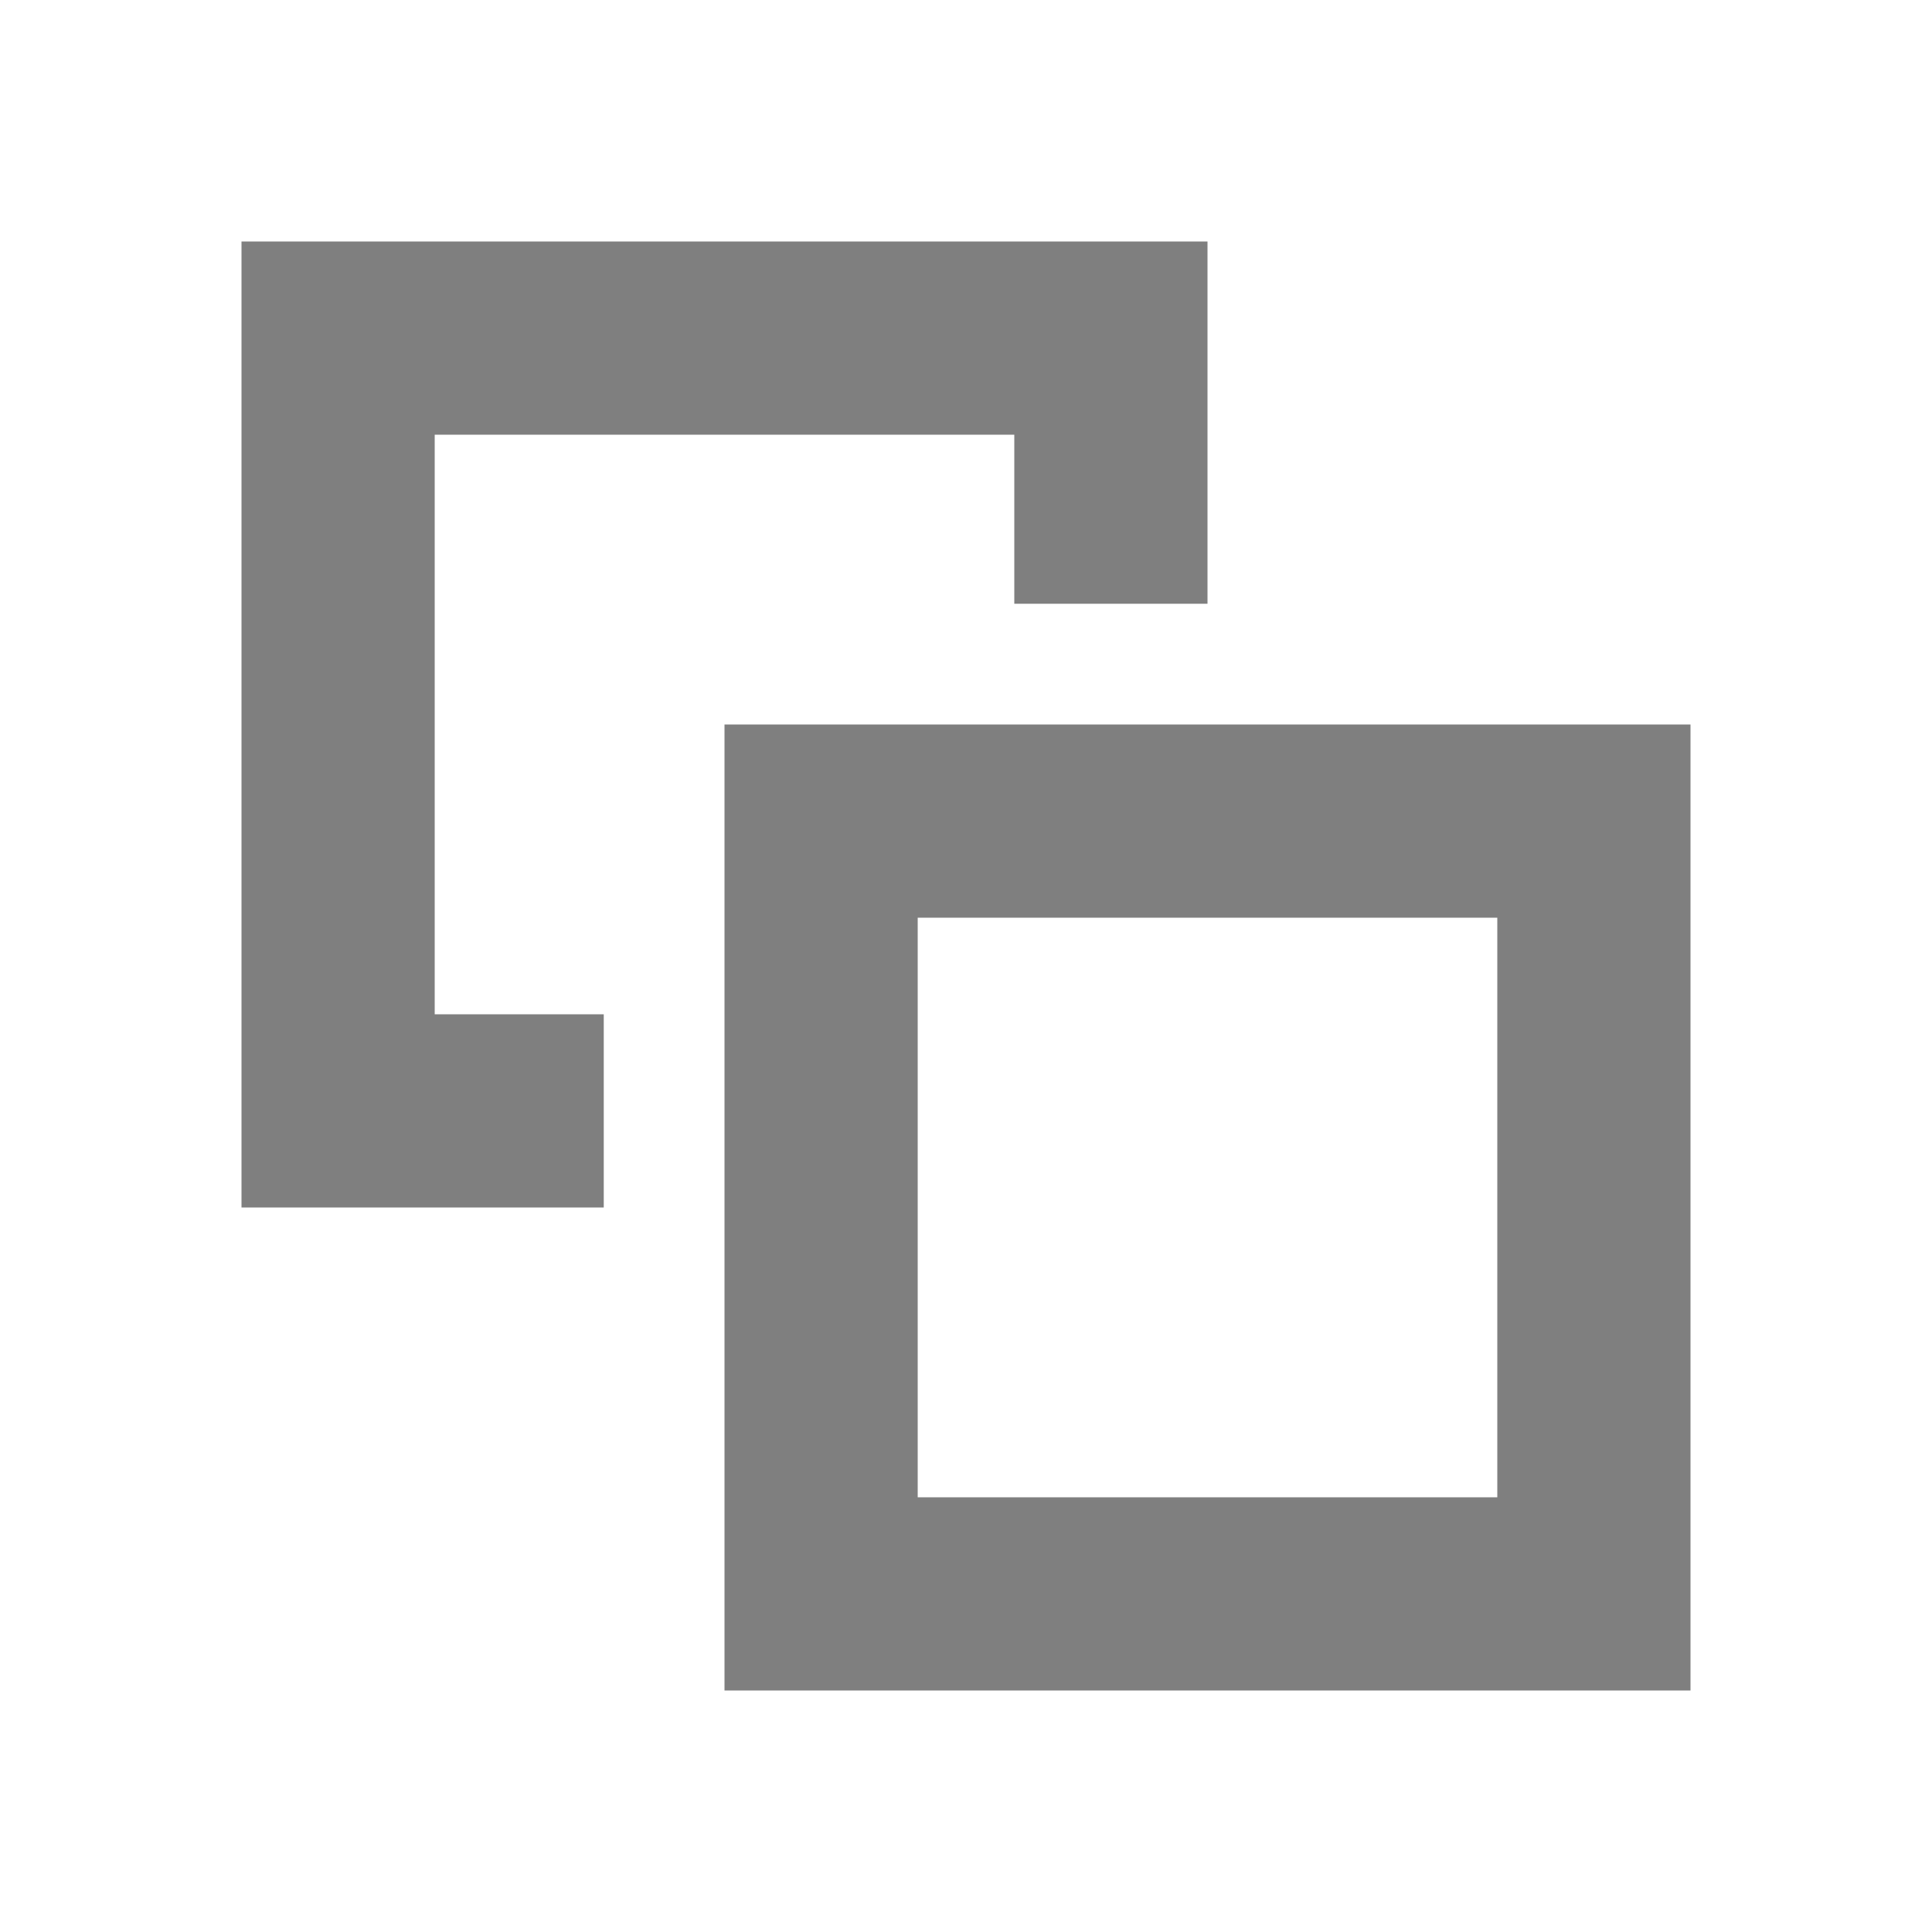 <svg width="20" height="20" viewBox="0 0 20 20" fill="none" xmlns="http://www.w3.org/2000/svg">
<path fill-rule="evenodd" clip-rule="evenodd" d="M10.5 4.5H4.5V10.5H6.25V12.5H4.5H2.5V10.5V4.5V2.5H4.5H10.5H12.5V4.5V6.25H10.5V4.5ZM7.5 7.5H9.5H15.5H17.5V9.5V15.5V17.5H15.5H9.5H7.5V15.5V9.5V7.5ZM9.5 9.5H15.5V15.5H9.5V9.5Z" fill="#7F7F7F"/>
</svg>
